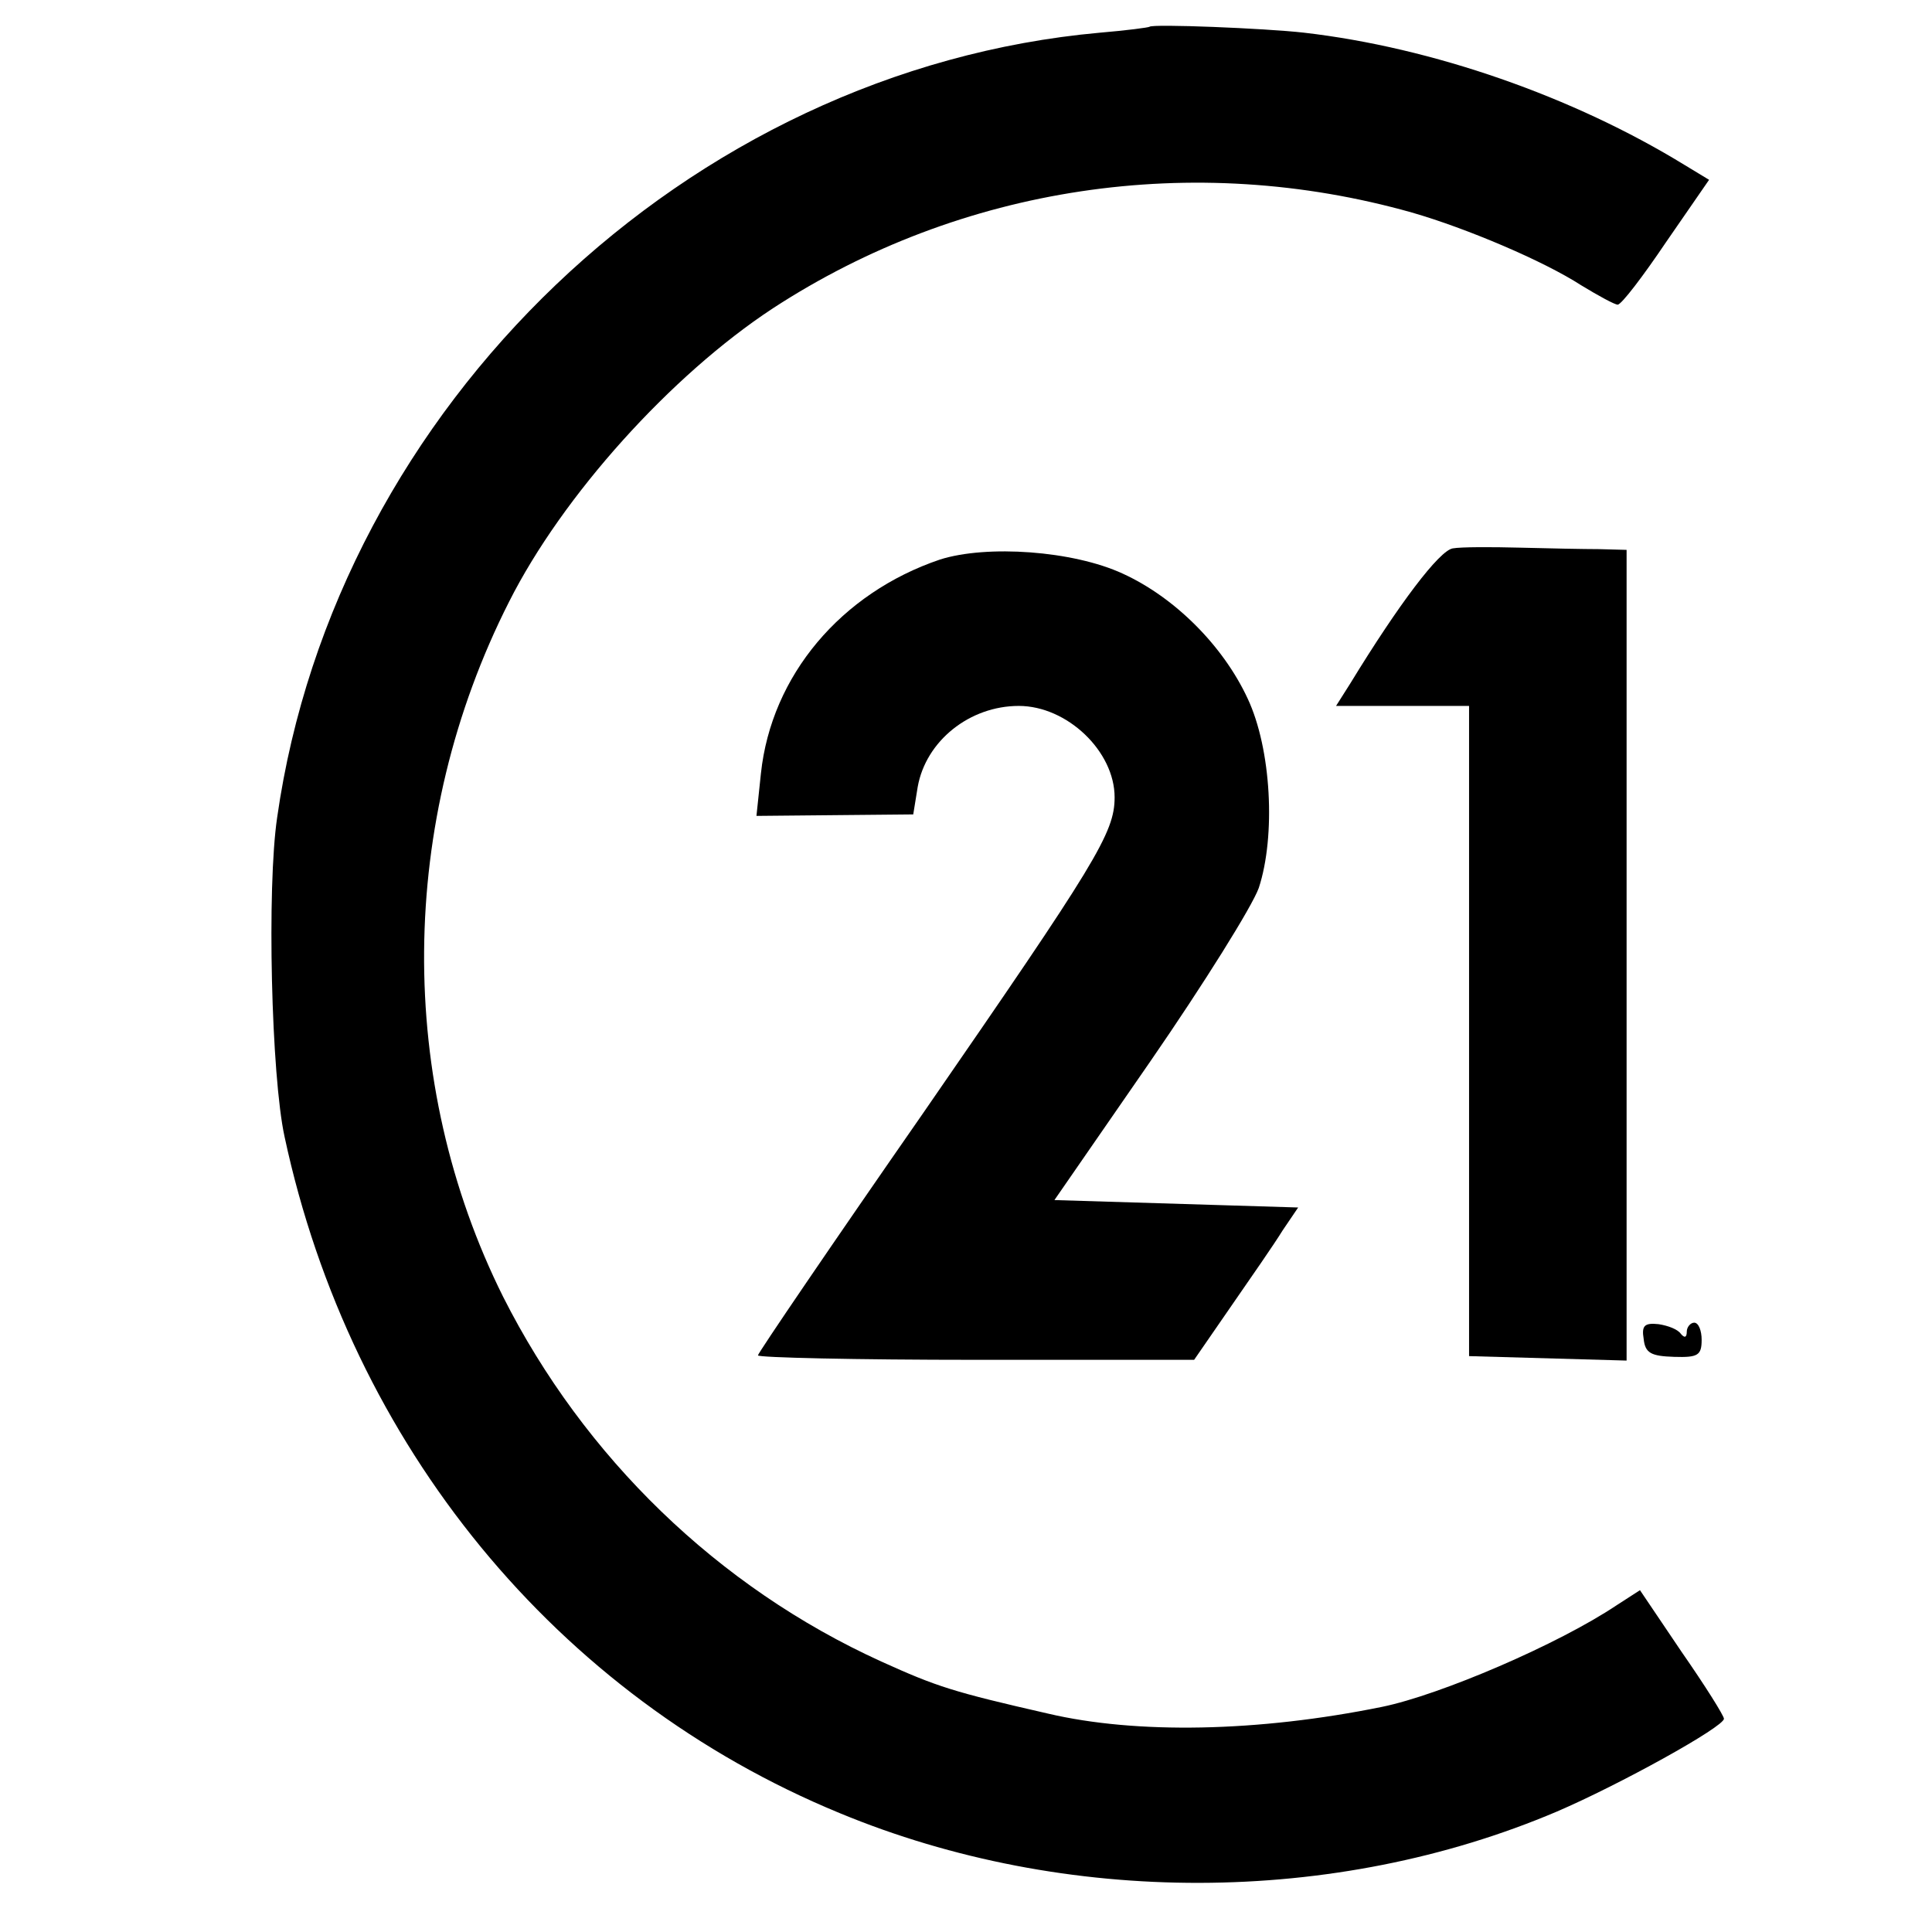 <?xml version="1.0" standalone="no"?>
<!DOCTYPE svg PUBLIC "-//W3C//DTD SVG 20010904//EN"
 "http://www.w3.org/TR/2001/REC-SVG-20010904/DTD/svg10.dtd">
<svg version="1.0" xmlns="http://www.w3.org/2000/svg"
 width="260pt" height="260pt" viewBox="0 0 260 260"
 preserveAspectRatio="xMidYMid meet">
<g transform="translate(0,260) scale(0.1,-0.1)"
fill="#000000" stroke="none">
<path d="M1547 2564 c-1 -1 -31 -5 -67 -8 -554 -50 -1028 -502 -1107 -1056
-14 -94 -8 -348 10 -430 89 -415 366 -753 747 -910 304 -126 666 -125 965 2
84 36 225 114 225 125 0 4 -25 44 -57 90 l-56 83 -31 -20 c-79 -53 -238 -121
-316 -137 -167 -34 -331 -37 -450 -9 -127 29 -149 36 -224 70 -220 100 -400
275 -509 491 -144 289 -142 639 8 935 72 143 218 305 355 395 253 165 566 212
860 129 73 -21 177 -65 228 -98 23 -14 45 -26 49 -26 5 0 34 38 65 84 l58 84
-33 20 c-150 92 -339 158 -512 178 -53 6 -204 12 -208 8z"/>
<path d="M1955 1862 c-18 -3 -72 -74 -138 -182 l-19 -30 90 0 89 0 0 -437 0
-438 106 -3 106 -3 0 546 0 545 -37 1 c-20 0 -68 1 -107 2 -38 1 -79 1 -90 -1z"/>
<path d="M1265 1847 c-133 -45 -227 -156 -241 -288 l-6 -57 105 1 106 1 6 37
c11 62 70 109 136 109 65 0 129 -61 129 -123 0 -48 -25 -88 -257 -424 -123
-177 -223 -324 -223 -327 0 -3 132 -6 294 -6 l293 0 49 71 c27 39 59 85 70
103 l21 31 -164 5 -164 5 130 188 c71 103 136 207 145 232 23 70 17 187 -15
255 -33 71 -98 136 -168 168 -67 31 -183 39 -246 19z"/>
<path d="M2212 798 c2 -19 10 -23 41 -24 32 -1 37 2 37 23 0 12 -4 23 -10 23
-5 0 -10 -6 -10 -12 0 -8 -3 -9 -8 -3 -4 6 -17 11 -30 13 -19 2 -23 -2 -20
-20z"/>
</g>
</svg>
